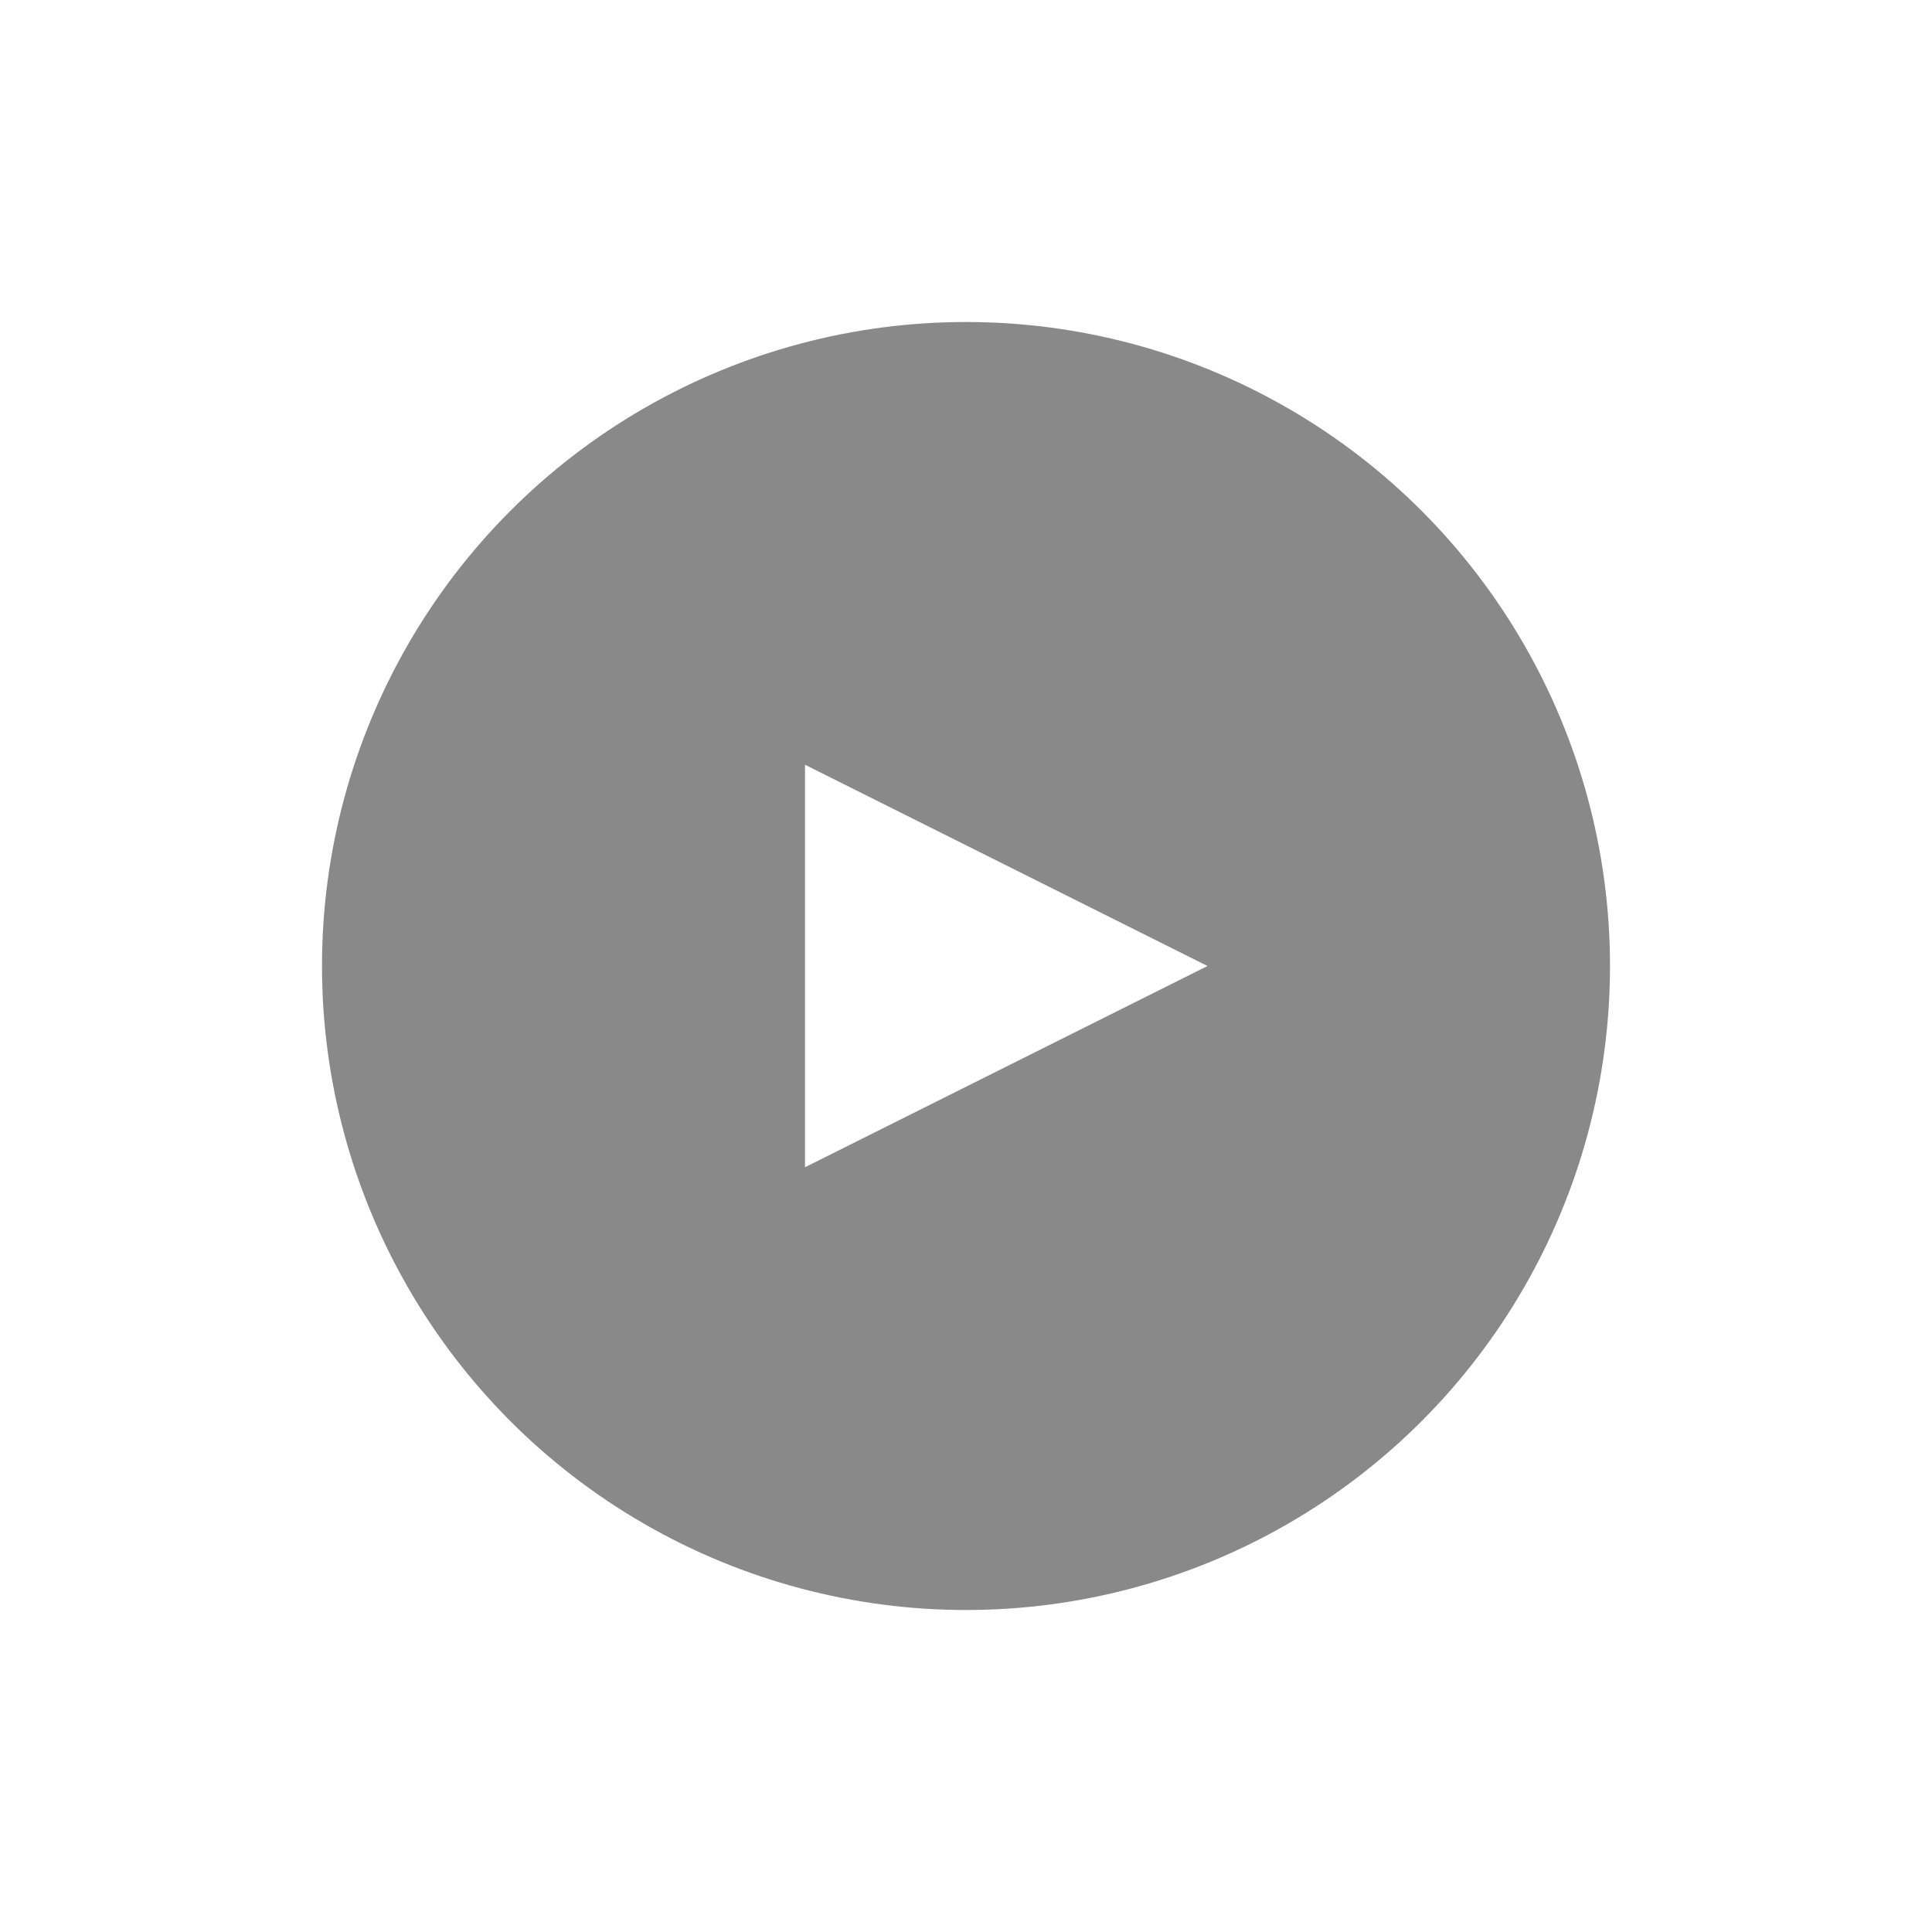 <svg id="Group_65" data-name="Group 65" xmlns="http://www.w3.org/2000/svg" width="48" height="48" viewBox="0 0 48 48">
  <rect id="Rectangle_4" data-name="Rectangle 4" width="48" height="48" fill="#fff"/>
  <g id="UI_icon_-_Play_button_light_theme" data-name="UI icon - Play button, light theme" transform="translate(8 8)">
    <circle id="Ellipse" cx="16" cy="16" r="16" fill="#151515" opacity="0.5"/>
    <path id="Path" d="M34,27,24,32V22Z" transform="translate(-12 -11)" fill="#fff"/>
  </g>
</svg>
